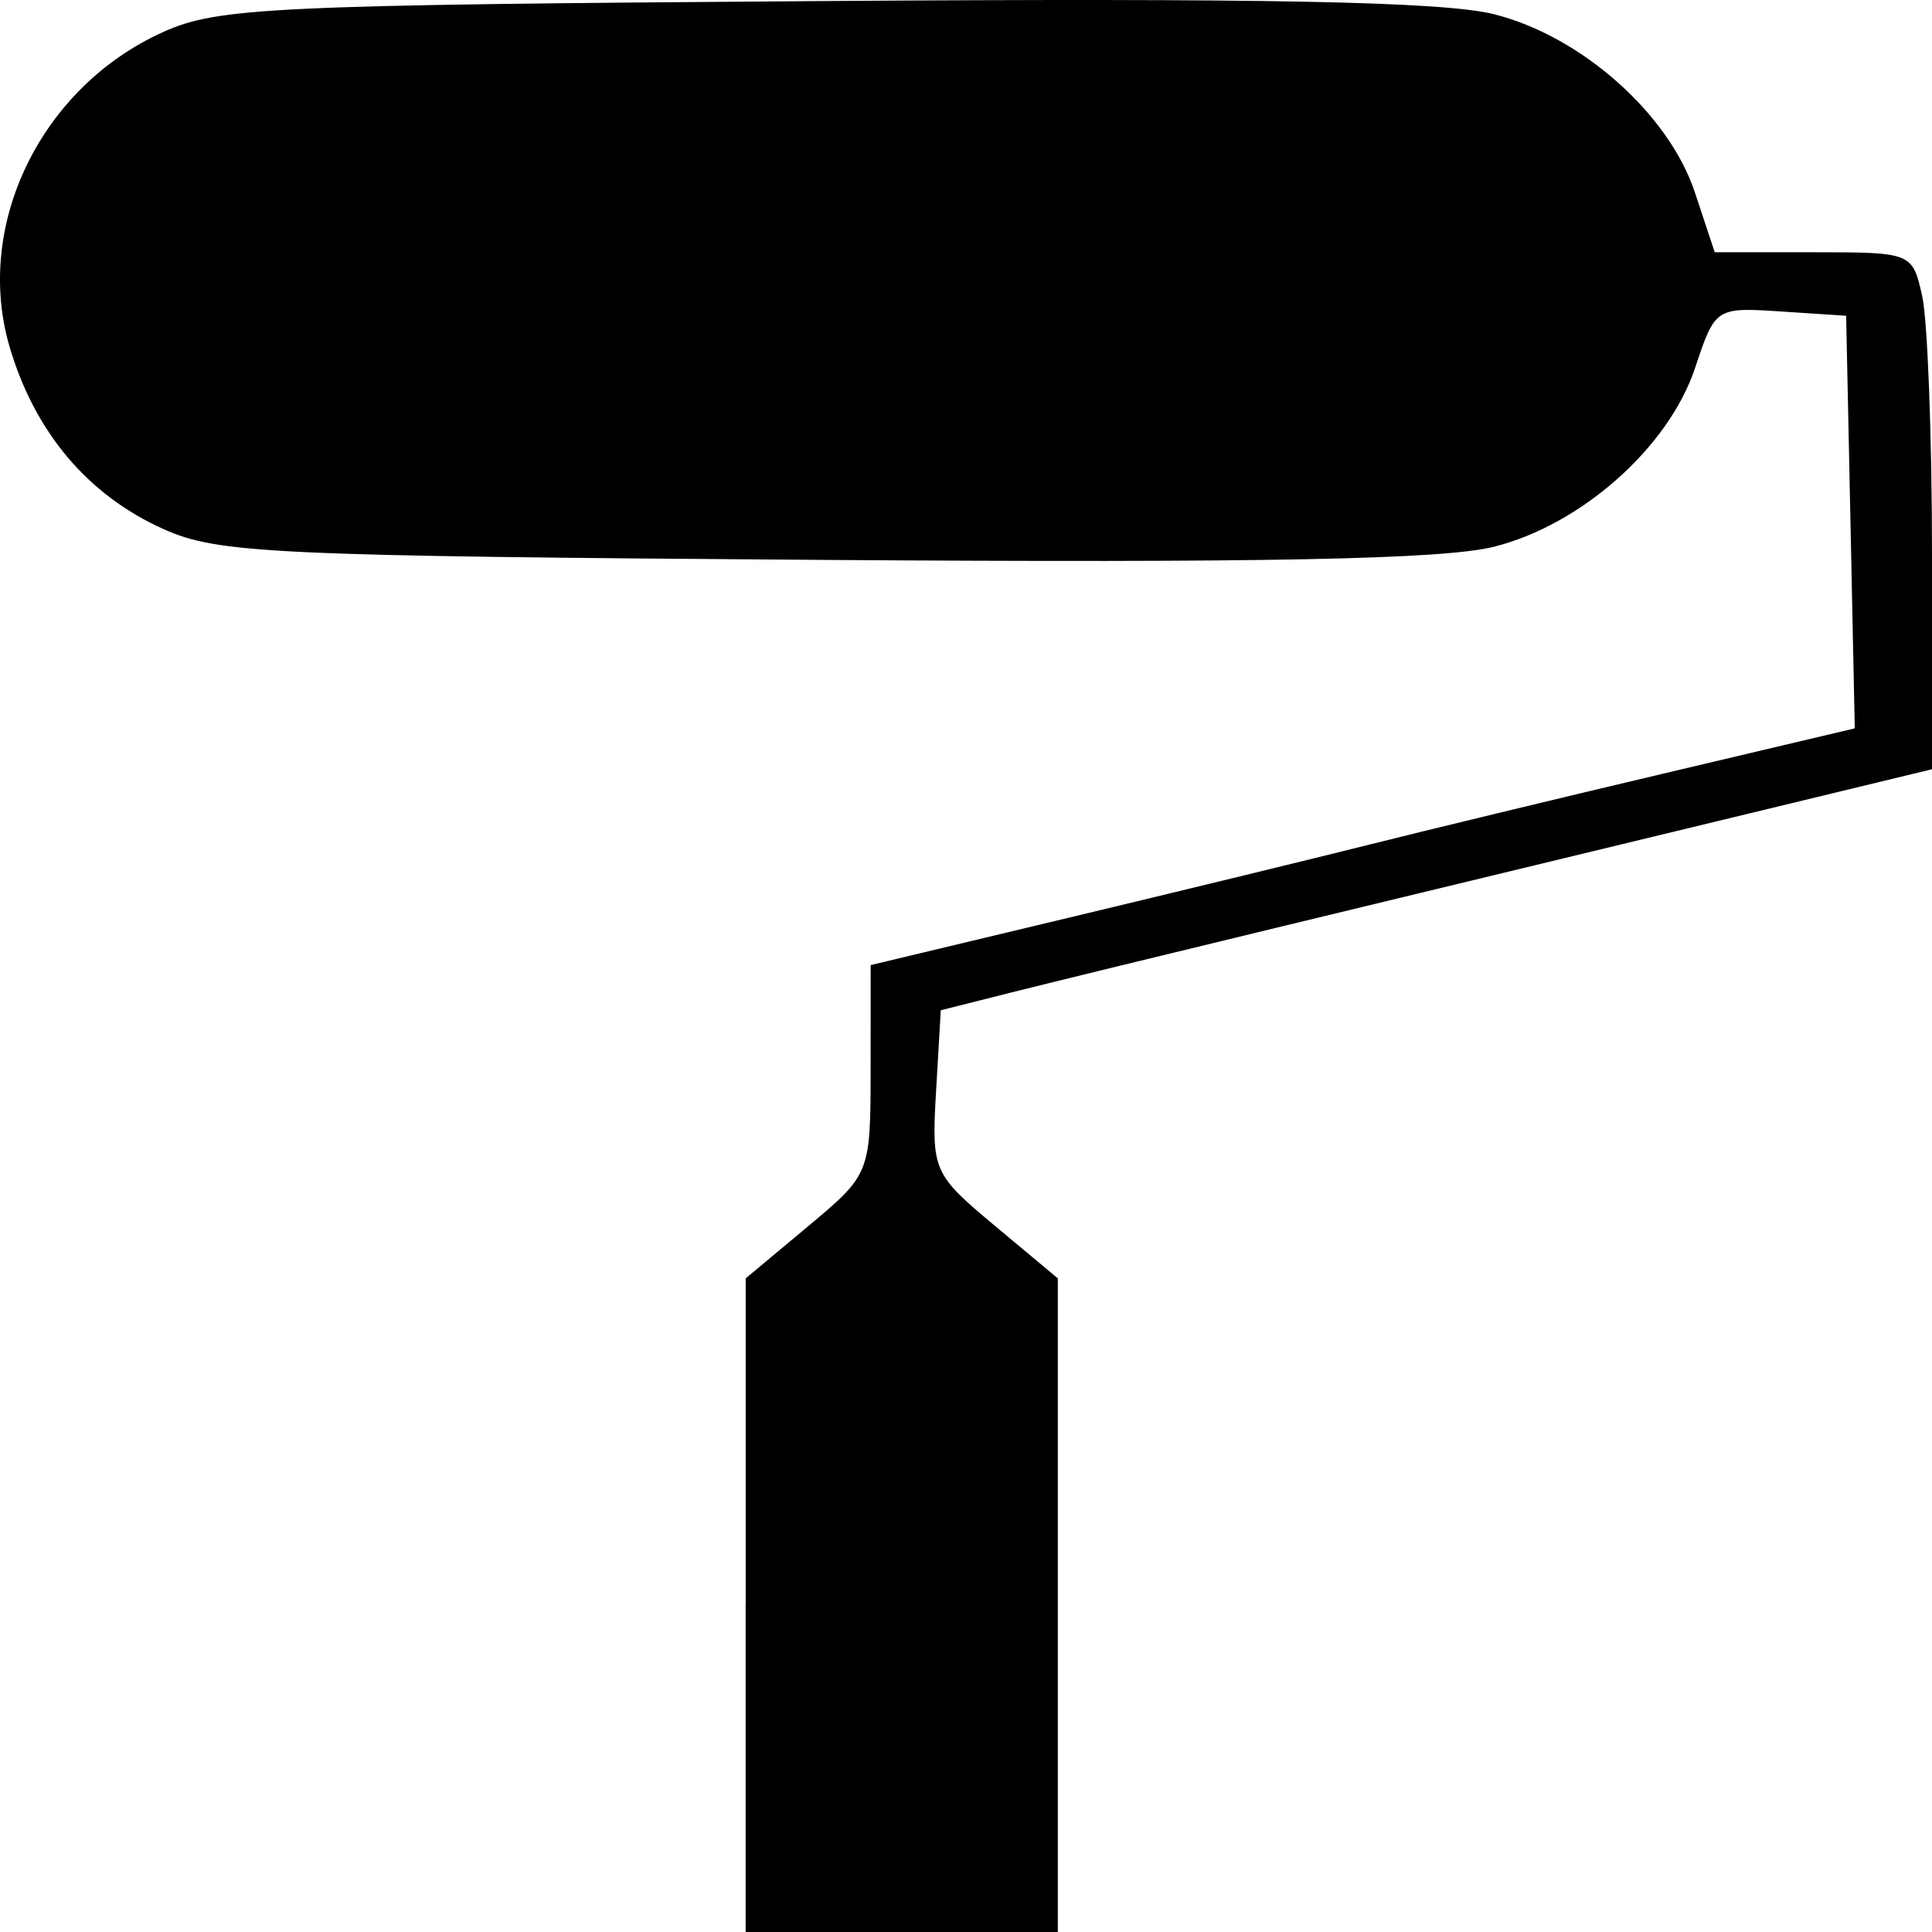 <?xml version="1.0" ?>
<svg xmlns="http://www.w3.org/2000/svg" xmlns:cc="http://creativecommons.org/ns#" xmlns:dc="http://purl.org/dc/elements/1.1/" xmlns:ev="http://www.w3.org/2001/xml-events" xmlns:rdf="http://www.w3.org/1999/02/22-rdf-syntax-ns#" xmlns:svg="http://www.w3.org/2000/svg" xmlns:xlink="http://www.w3.org/1999/xlink" baseProfile="full" enable-background="new 0 0 100 100" height="600px" version="1.1" viewBox="0 0 100 100" width="600px" x="0px" xml:space="preserve" y="0px">
	<defs/>
	<path d="M 38.597,83.084 L 38.597,66.168 L 41.829,63.47 C 45.039,60.789 45.06,60.736 45.063,55.363 L 45.066,49.953 L 55.365,47.489 C 61.029,46.134 68.027,44.431 70.916,43.707 C 73.805,42.981 80.63,41.333 86.084,40.044 L 96.003,37.7 L 95.78,27.022 L 95.556,16.344 L 92.169,16.121 C 88.815,15.9 88.77,15.93 87.744,19.026 C 86.382,23.138 81.856,27.165 77.321,28.301 C 74.704,28.957 65.383,29.139 42.636,28.981 C 14.037,28.781 11.282,28.652 8.455,27.382 C 4.553,25.63 1.806,22.38 0.503,17.974 C -1.366,11.656 2.122,4.497 8.456,1.652 C 11.283,0.382 14.039,0.253 42.637,0.054 C 65.384,-0.105 74.704,0.078 77.322,0.734 C 81.843,1.866 86.382,5.893 87.731,9.969 L 88.754,13.057 L 93.871,13.057 C 98.958,13.057 98.992,13.071 99.495,15.34 C 99.772,16.595 100.0,22.616 100.0,28.719 L 100.0,39.816 L 88.486,42.601 C 82.154,44.133 72.247,46.527 66.469,47.922 C 60.694,49.317 54.331,50.87 52.33,51.374 L 48.695,52.291 L 48.45,56.496 C 48.212,60.583 48.296,60.775 51.479,63.434 L 54.753,66.168 L 54.753,83.084 L 54.753,100.0 L 46.674,100.0 L 38.594,100.0 L 38.594,83.084 L 38.597,83.084"/>
	<path d="M 49.529,90.906 C 49.529,89.057 49.272,88.824 47.237,88.824 C 45.636,88.824 44.864,89.202 44.677,90.079 C 44.198,92.33 45.169,93.441 47.413,93.209 C 49.198,93.023 49.529,92.662 49.529,90.906 L 49.529,90.906"/>
</svg>
